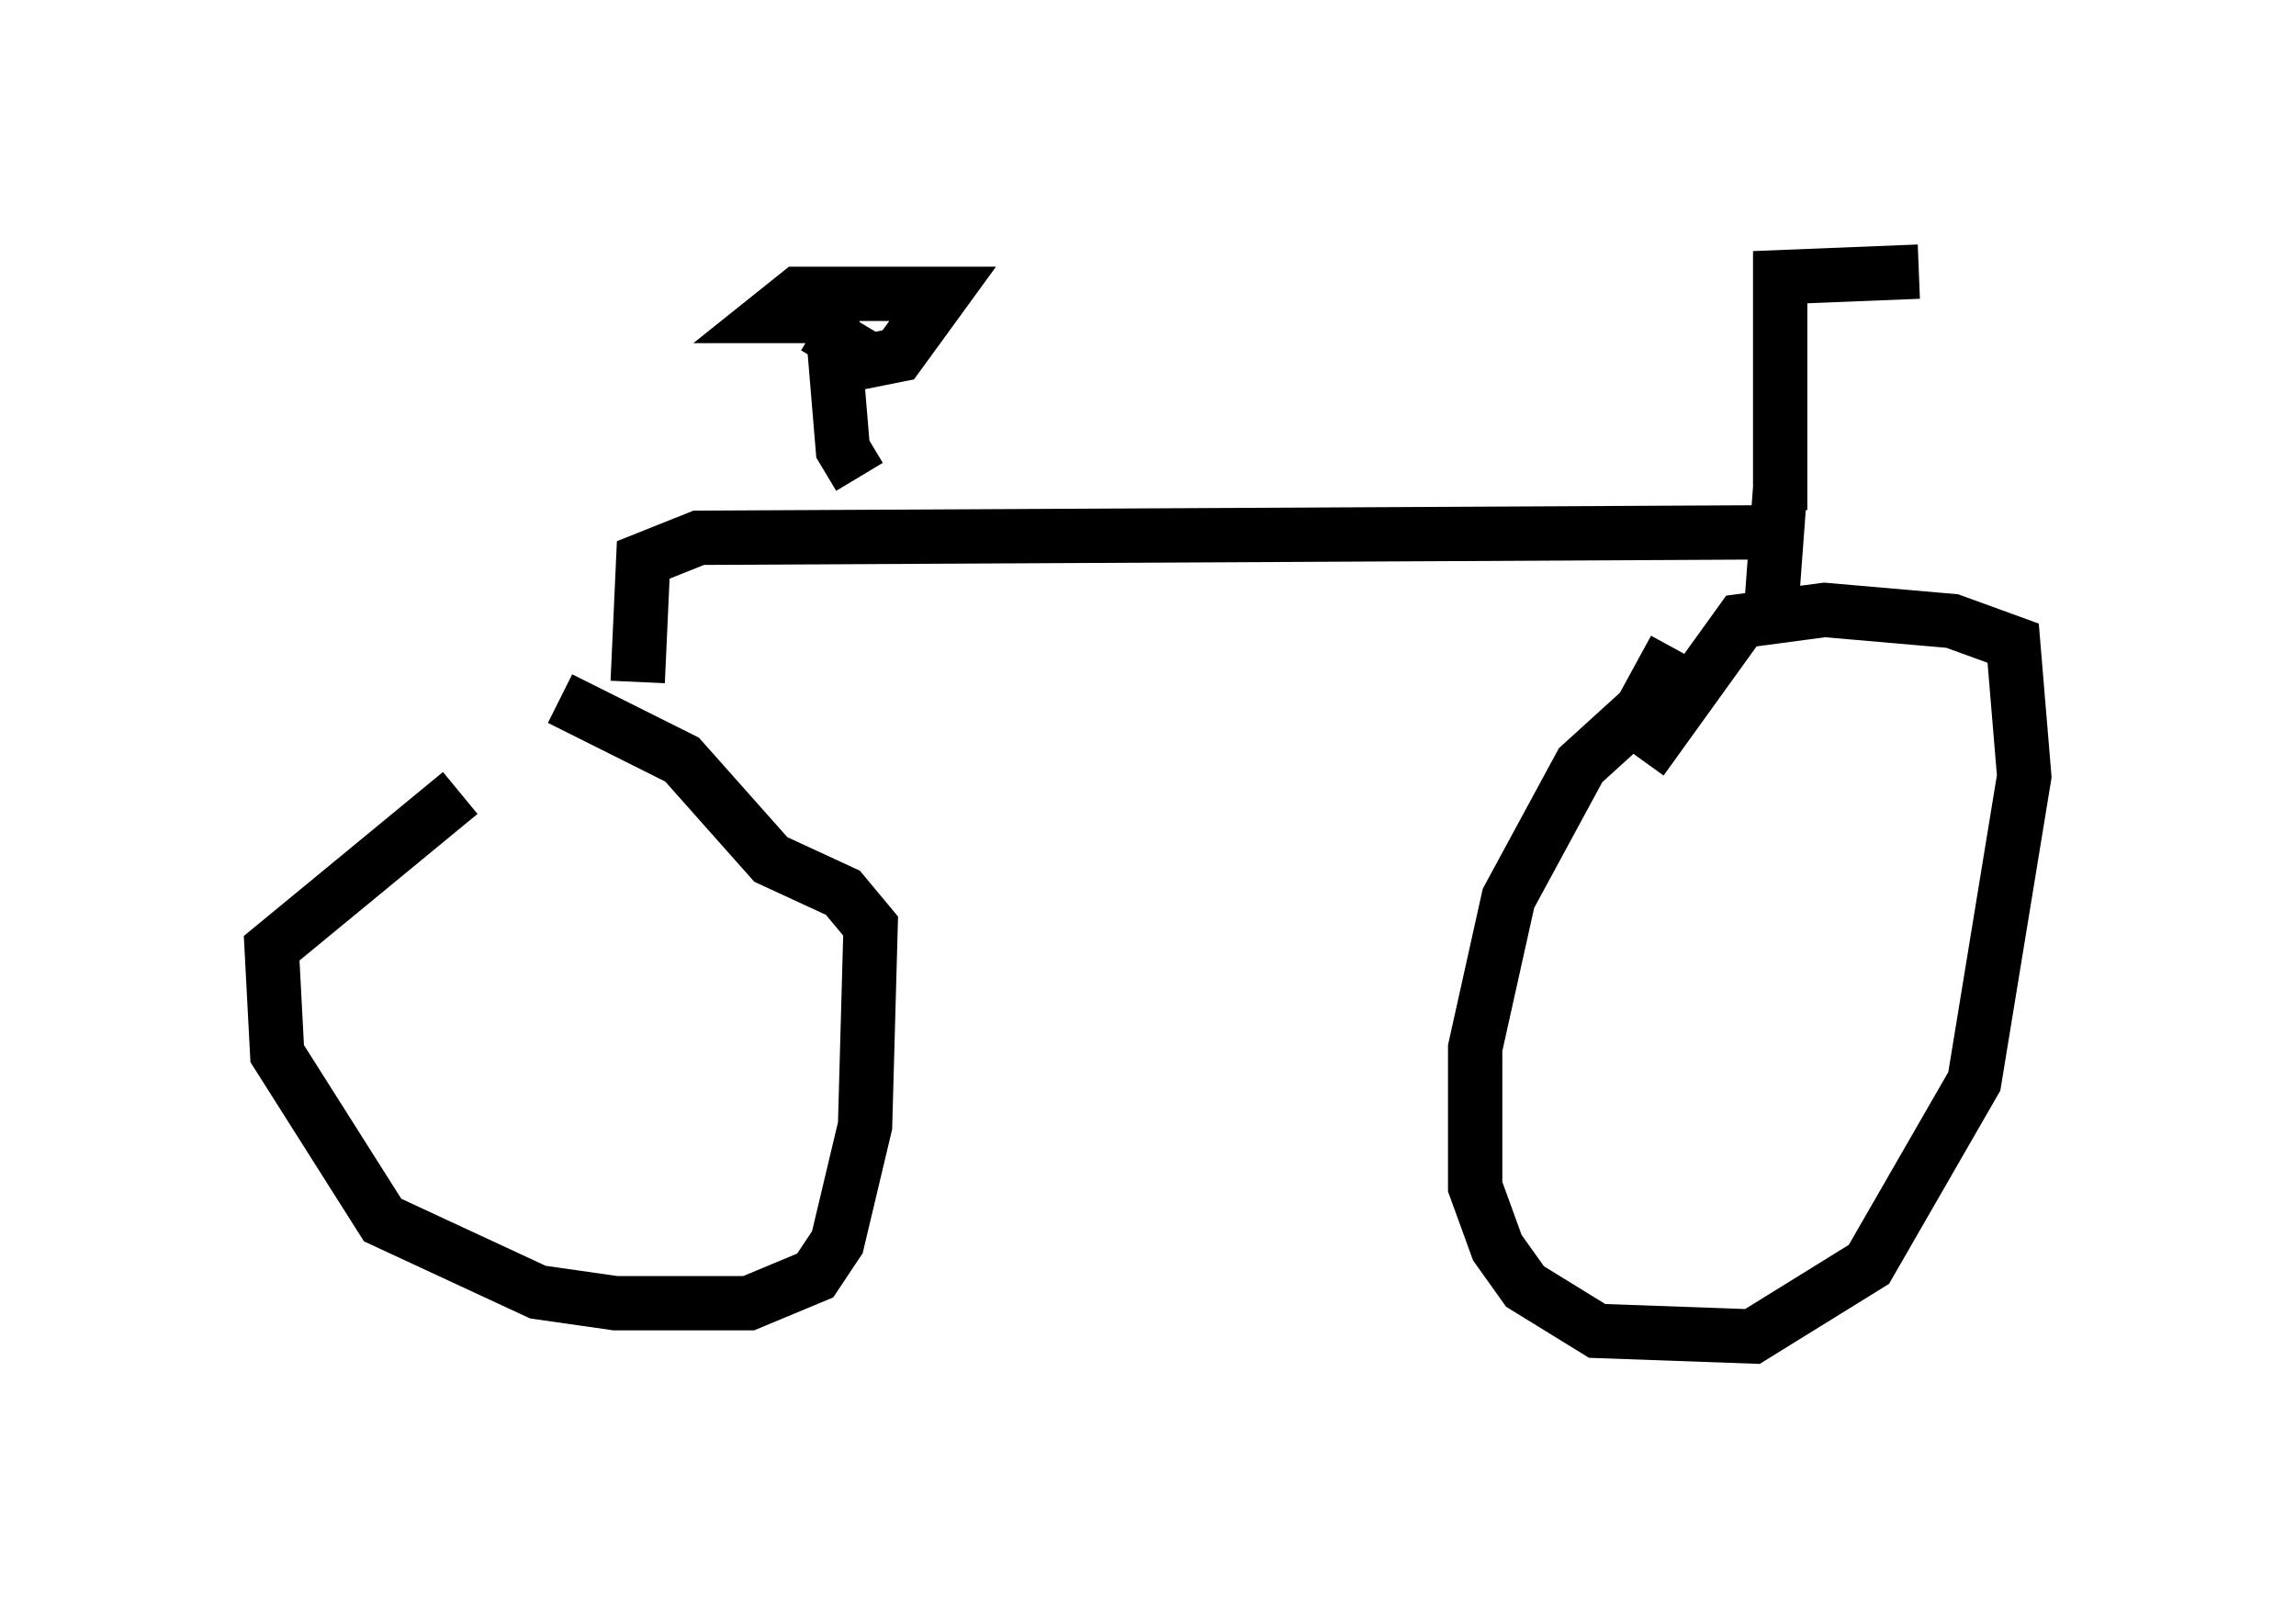 <?xml version="1.0" encoding="utf-8" ?>
<svg baseProfile="full" height="29.6" version="1.1" width="42.259" xmlns="http://www.w3.org/2000/svg" xmlns:ev="http://www.w3.org/2001/xml-events" xmlns:xlink="http://www.w3.org/1999/xlink"><defs /><rect fill="white" height="29.6" width="42.259" x="0" y="0" /><path d="M10.717, 13.371 m-2.246, 1.225 l-3.471, 2.858 0.102, 1.94 l1.94, 3.063 2.858, 1.327 l1.429, 0.204 2.45, 0.0 l1.225, -0.51 0.408, -0.613 l0.51, -2.144 0.102, -3.675 l-0.51, -0.613 -1.327, -0.613 l-1.633, -1.838 -2.246, -1.123 m1.429, -0.306 l0.102, -2.246 1.021, -0.408 l20.009, -0.102 m-2.042, 2.144 l-0.613, 1.123 -1.123, 1.021 l-1.327, 2.45 -0.613, 2.756 l0.0, 2.552 0.408, 1.123 l0.51, 0.715 1.327, 0.817 l2.858, 0.102 2.144, -1.327 l1.94, -3.369 0.919, -5.615 l-0.204, -2.45 -1.123, -0.408 l-2.348, -0.204 -1.531, 0.204 l-1.838, 2.552 m2.552, -5.002 l-0.204, 2.756 m0.204, -2.348 l0.0, -3.777 m0.0, 0.0 l0.0, -0.51 2.552, -0.102 m-19.498, 3.777 l-0.306, -0.51 -0.204, -2.45 m0.0, 0.0 l-1.123, 0.0 0.51, -0.408 l2.654, 0.0 -0.817, 1.123 l-0.51, 0.102 -1.021, -0.613 " fill="none" stroke="black" stroke-width="1" /></svg>